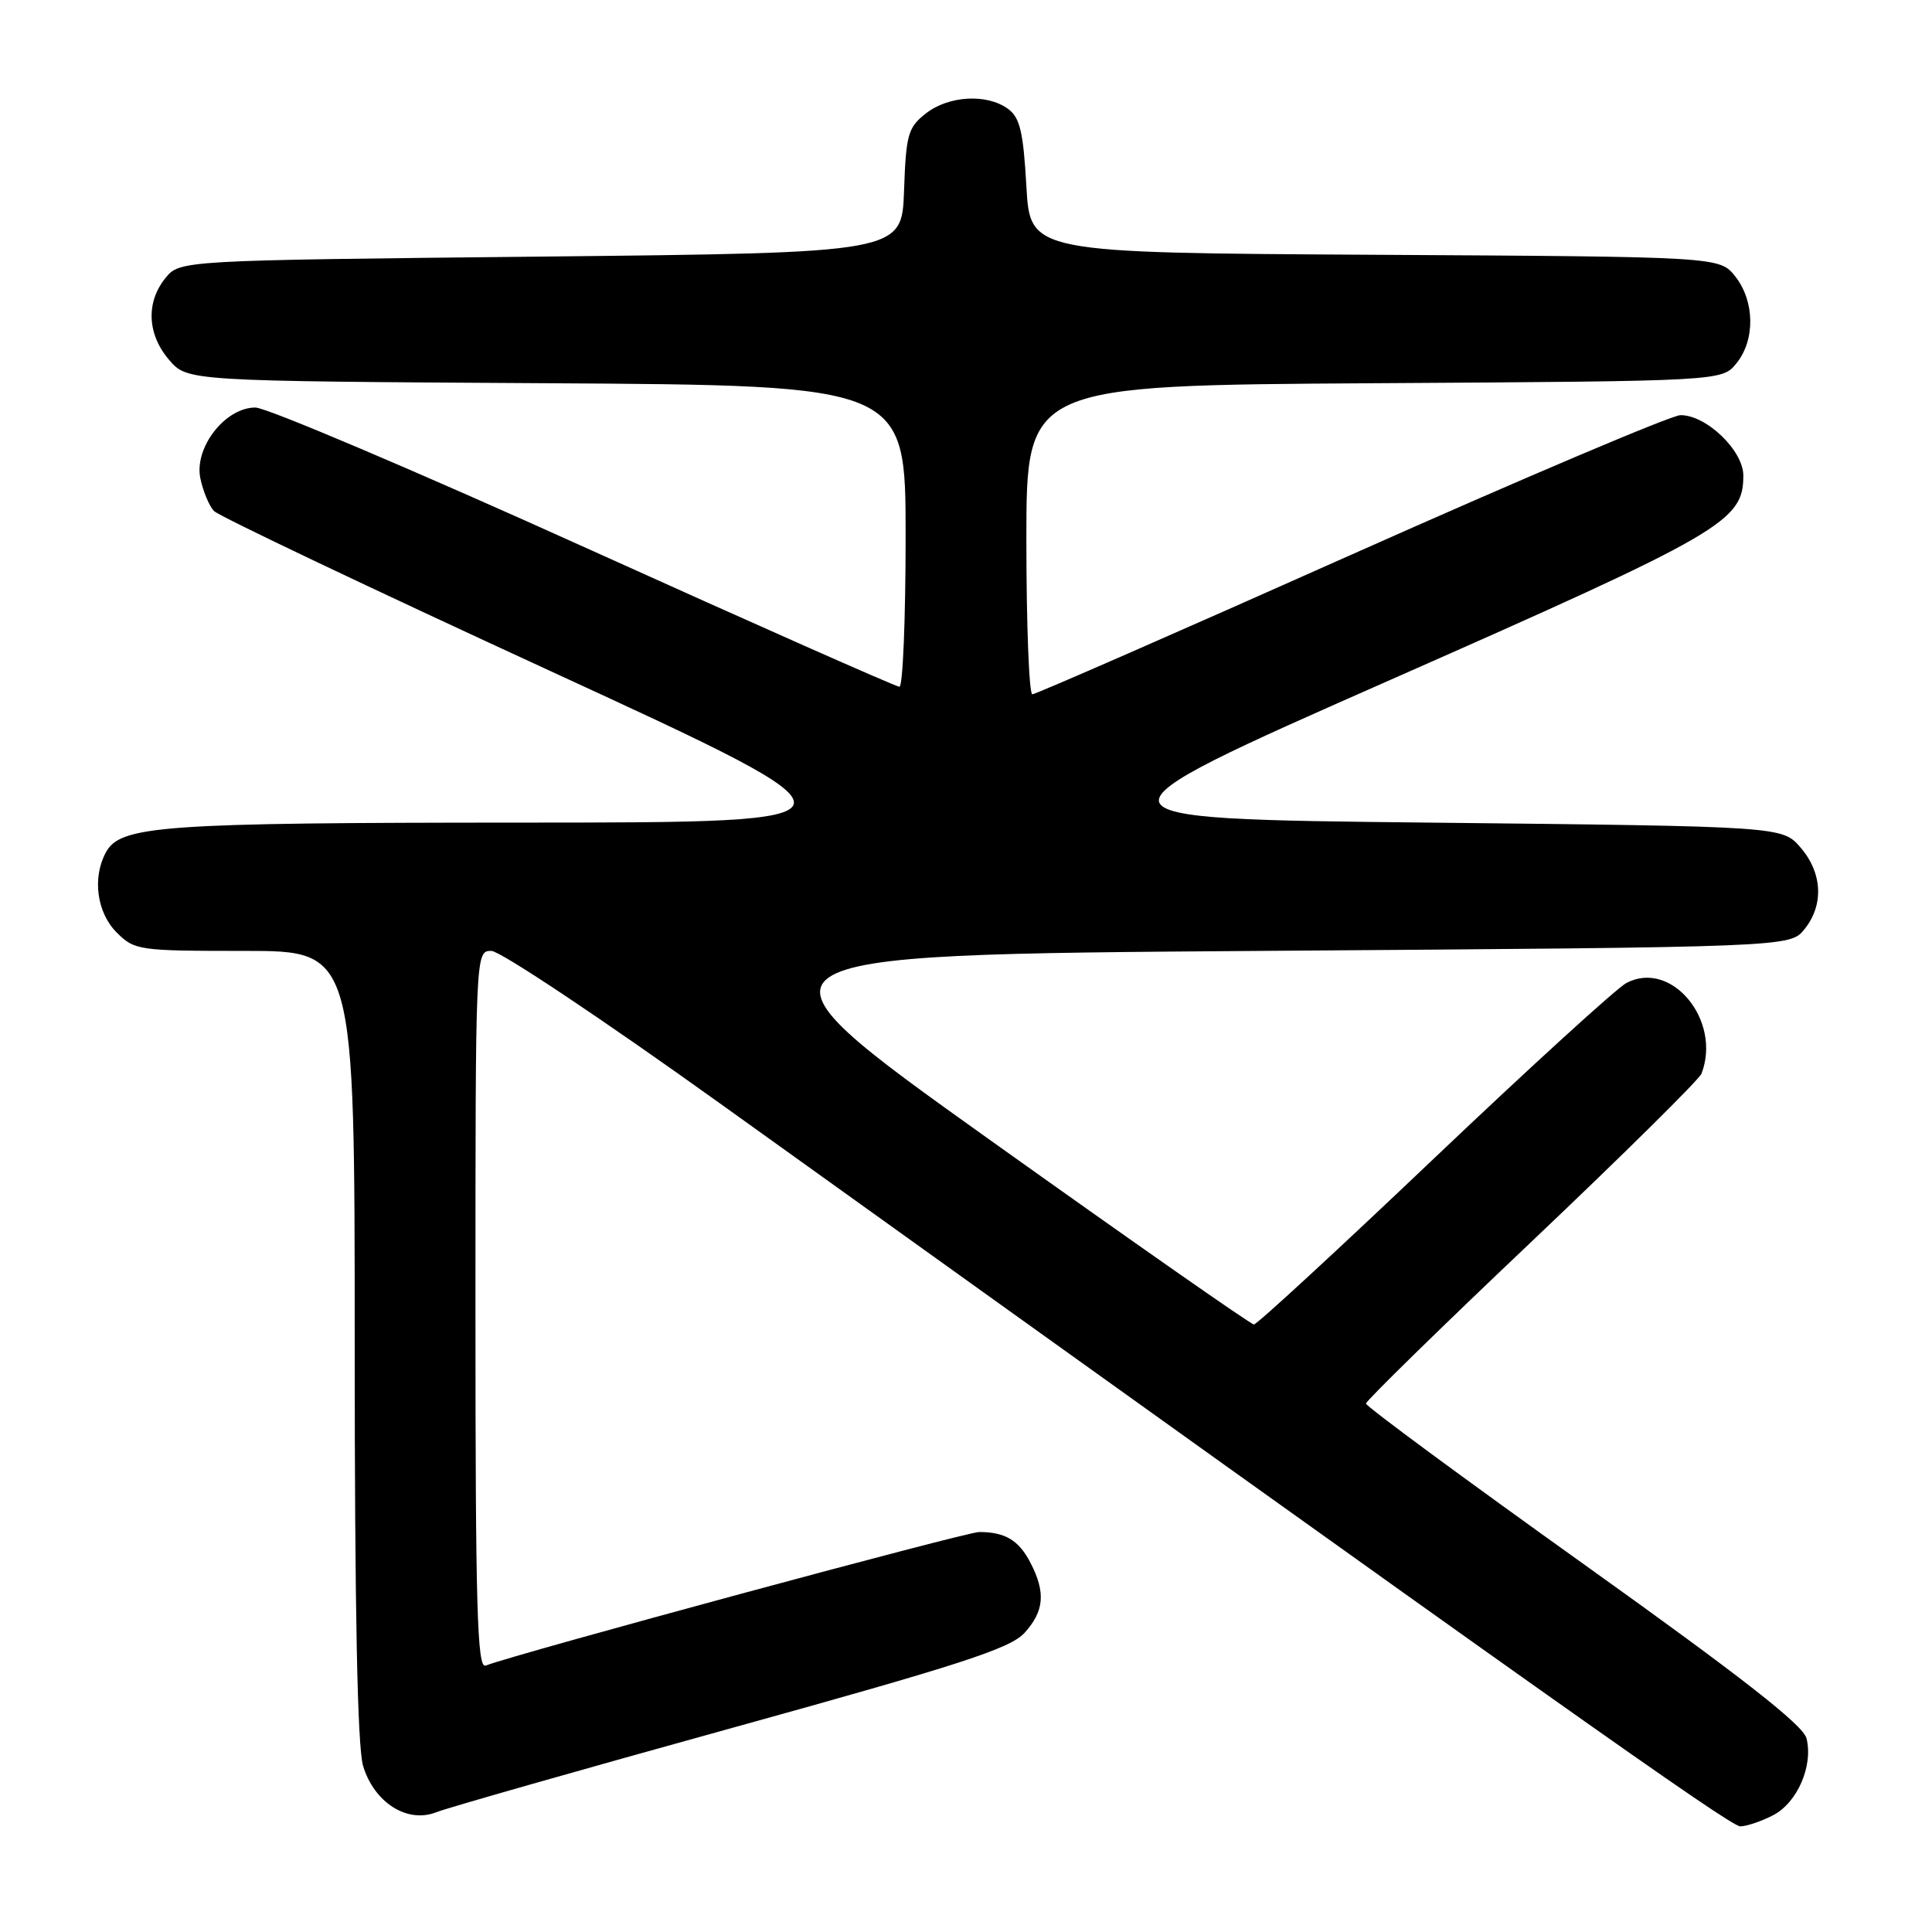 <?xml version="1.0" encoding="UTF-8" standalone="no"?>
<!DOCTYPE svg PUBLIC "-//W3C//DTD SVG 1.1//EN" "http://www.w3.org/Graphics/SVG/1.1/DTD/svg11.dtd" >
<svg xmlns="http://www.w3.org/2000/svg" xmlns:xlink="http://www.w3.org/1999/xlink" version="1.1" viewBox="0 0 256 256">
 <g >
 <path fill="currentColor"
d=" M 234.94 240.53 C 238.16 238.87 240.28 233.97 239.37 230.34 C 238.93 228.58 230.79 222.22 209.88 207.28 C 194.00 195.93 181.00 186.35 181.00 185.98 C 181.00 185.62 190.88 175.95 202.96 164.50 C 215.03 153.05 225.16 143.04 225.46 142.26 C 228.16 135.20 221.46 127.11 215.51 130.25 C 214.21 130.94 202.74 141.40 190.01 153.50 C 177.29 165.60 166.55 175.50 166.15 175.50 C 165.75 175.50 149.98 164.47 131.10 151.00 C 96.78 126.50 96.78 126.50 166.98 126.00 C 237.18 125.50 237.18 125.50 239.09 123.14 C 241.69 119.93 241.49 115.68 238.59 112.31 C 236.17 109.50 236.17 109.50 189.34 109.00 C 142.50 108.50 142.50 108.50 184.34 90.04 C 228.39 70.60 231.00 69.09 231.00 63.01 C 231.00 59.70 226.10 54.99 222.67 55.01 C 221.48 55.02 201.84 63.35 179.04 73.51 C 156.24 83.68 137.22 92.00 136.79 92.00 C 136.36 92.00 136.00 82.79 136.00 71.53 C 136.00 51.06 136.00 51.06 182.09 50.78 C 228.18 50.50 228.18 50.50 230.09 48.14 C 232.59 45.05 232.52 39.93 229.94 36.64 C 227.87 34.02 227.87 34.02 182.19 33.76 C 136.50 33.50 136.50 33.50 136.00 24.67 C 135.59 17.43 135.15 15.58 133.56 14.42 C 130.77 12.38 125.69 12.67 122.67 15.04 C 120.31 16.90 120.05 17.82 119.79 25.29 C 119.50 33.50 119.50 33.50 71.66 34.00 C 23.82 34.50 23.82 34.50 21.91 36.86 C 19.31 40.07 19.51 44.32 22.41 47.69 C 24.83 50.50 24.83 50.50 72.41 50.78 C 120.00 51.06 120.00 51.06 120.00 71.03 C 120.00 82.01 119.63 91.00 119.18 91.00 C 118.73 91.00 99.95 82.68 77.43 72.50 C 54.92 62.33 35.30 54.00 33.84 54.00 C 29.83 54.00 25.70 59.32 26.55 63.39 C 26.91 65.10 27.72 67.05 28.35 67.71 C 28.98 68.38 49.08 77.94 73.00 88.95 C 116.50 108.98 116.50 108.98 69.50 109.00 C 21.17 109.01 15.93 109.39 14.01 112.98 C 12.21 116.34 12.84 120.93 15.45 123.55 C 17.84 125.93 18.34 126.00 32.45 126.00 C 47.00 126.00 47.00 126.00 47.00 178.13 C 47.00 213.55 47.36 231.46 48.11 233.99 C 49.58 238.86 53.97 241.65 57.81 240.13 C 59.29 239.54 76.92 234.52 97.00 228.96 C 127.27 220.58 133.88 218.43 135.75 216.37 C 138.37 213.48 138.58 211.01 136.54 207.07 C 134.99 204.08 133.18 203.00 129.74 203.00 C 128.00 203.00 68.51 219.10 64.34 220.70 C 63.23 221.12 63.00 212.93 63.00 173.61 C 63.00 126.00 63.00 126.00 65.11 126.00 C 66.27 126.00 79.88 135.08 95.36 146.18 C 204.74 224.63 229.26 242.00 230.59 242.00 C 231.42 242.00 233.38 241.34 234.94 240.53 Z "/>
</g>
</svg>